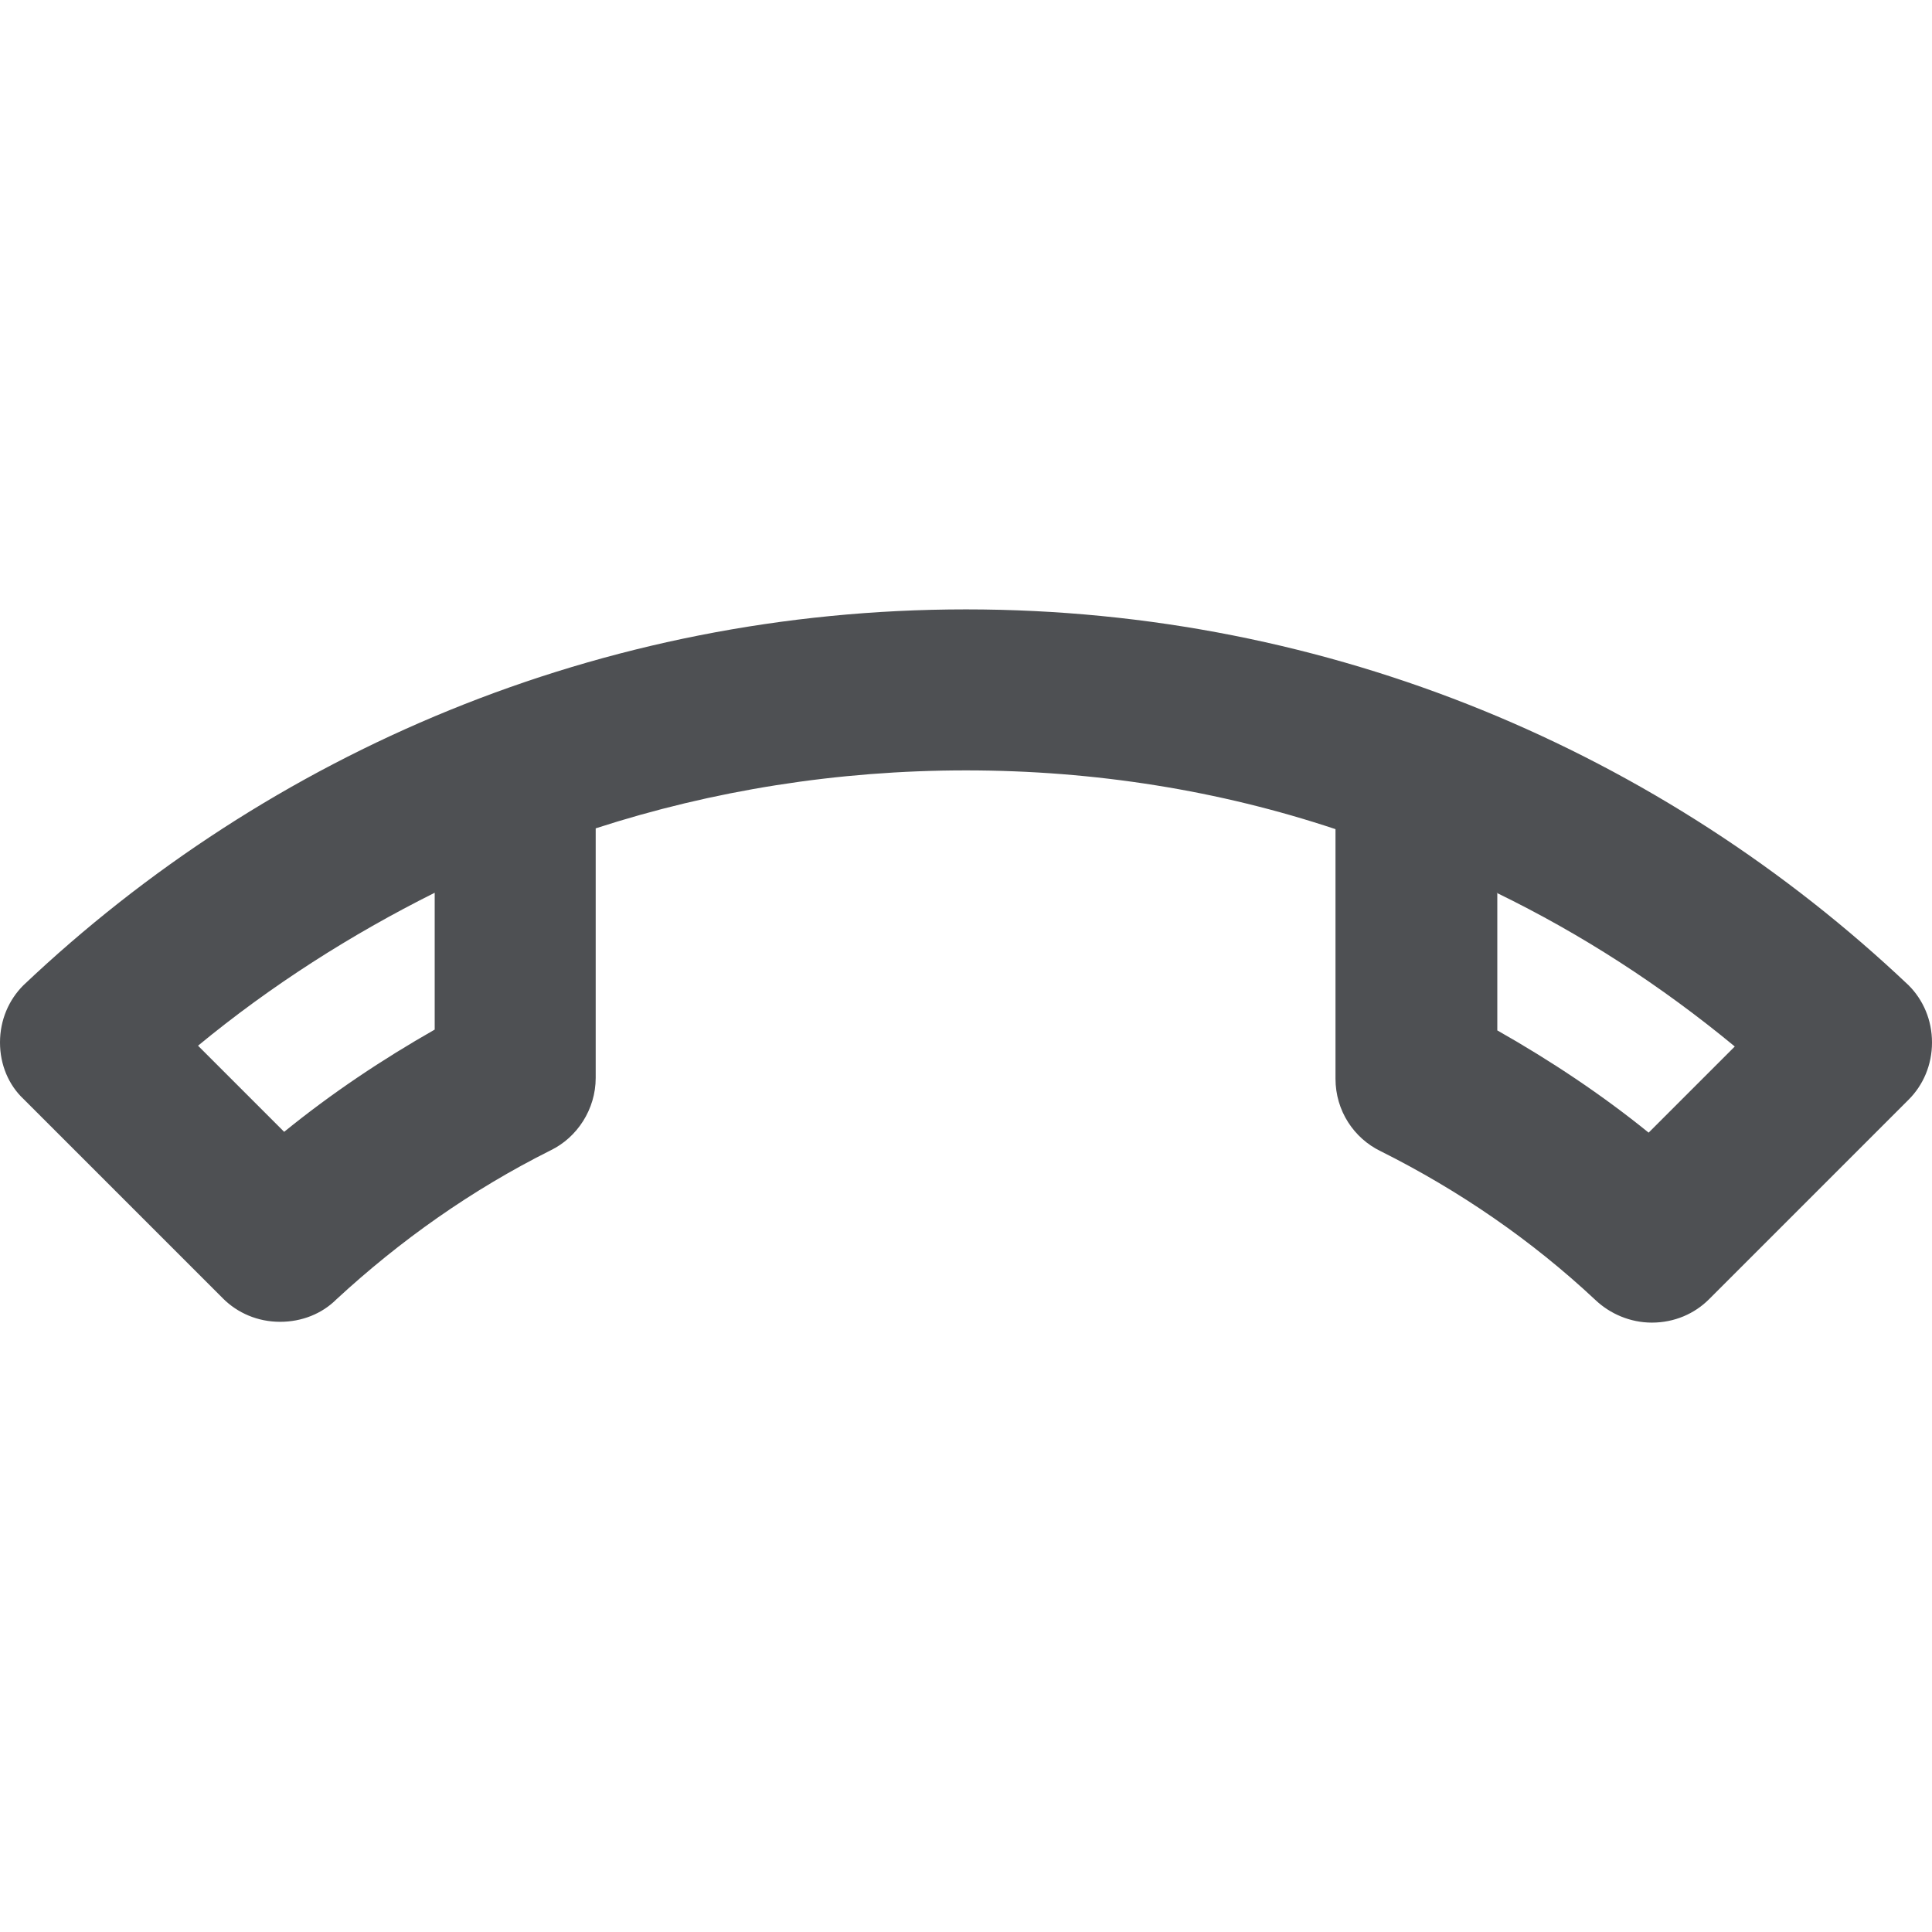 <svg width="24" height="24" viewBox="0 0 24 24" fill="none" xmlns="http://www.w3.org/2000/svg">
  <path fill-rule="evenodd" clip-rule="evenodd" d="M0.29 12.24C3.34 9.35 7.46 7.57 12 7.57C16.54 7.57 20.66 9.35 23.71 12.24C23.89 12.42 24 12.67 24 12.95C24 13.23 23.89 13.48 23.71 13.66L21.23 16.14C21.05 16.32 20.8 16.43 20.52 16.43C20.25 16.43 20 16.32 19.82 16.15C19.03 15.41 18.13 14.79 17.15 14.3C16.82 14.14 16.59 13.8 16.59 13.4V10.3C15.15 9.82 13.6 9.57 12 9.57C10.4 9.57 8.85 9.82 7.4 10.29V13.39C7.4 13.78 7.17 14.13 6.84 14.29C5.86 14.78 4.97 15.41 4.18 16.14C4 16.32 3.75 16.42 3.48 16.42C3.2 16.42 2.95 16.31 2.77 16.13L0.29 13.65C0.11 13.48 0 13.23 0 12.95C0 12.67 0.11 12.42 0.29 12.24ZM5.4 11.09V12.79C4.75 13.16 4.12 13.58 3.53 14.06L2.46 12.99C3.37 12.24 4.36 11.61 5.4 11.09ZM18.59 11.09L18.6 11.095V12.8C19.27 13.18 19.9 13.6 20.48 14.07L21.55 13C20.633 12.242 19.646 11.604 18.6 11.095V11.09H18.59Z" fill="#4E5053" />
</svg>
